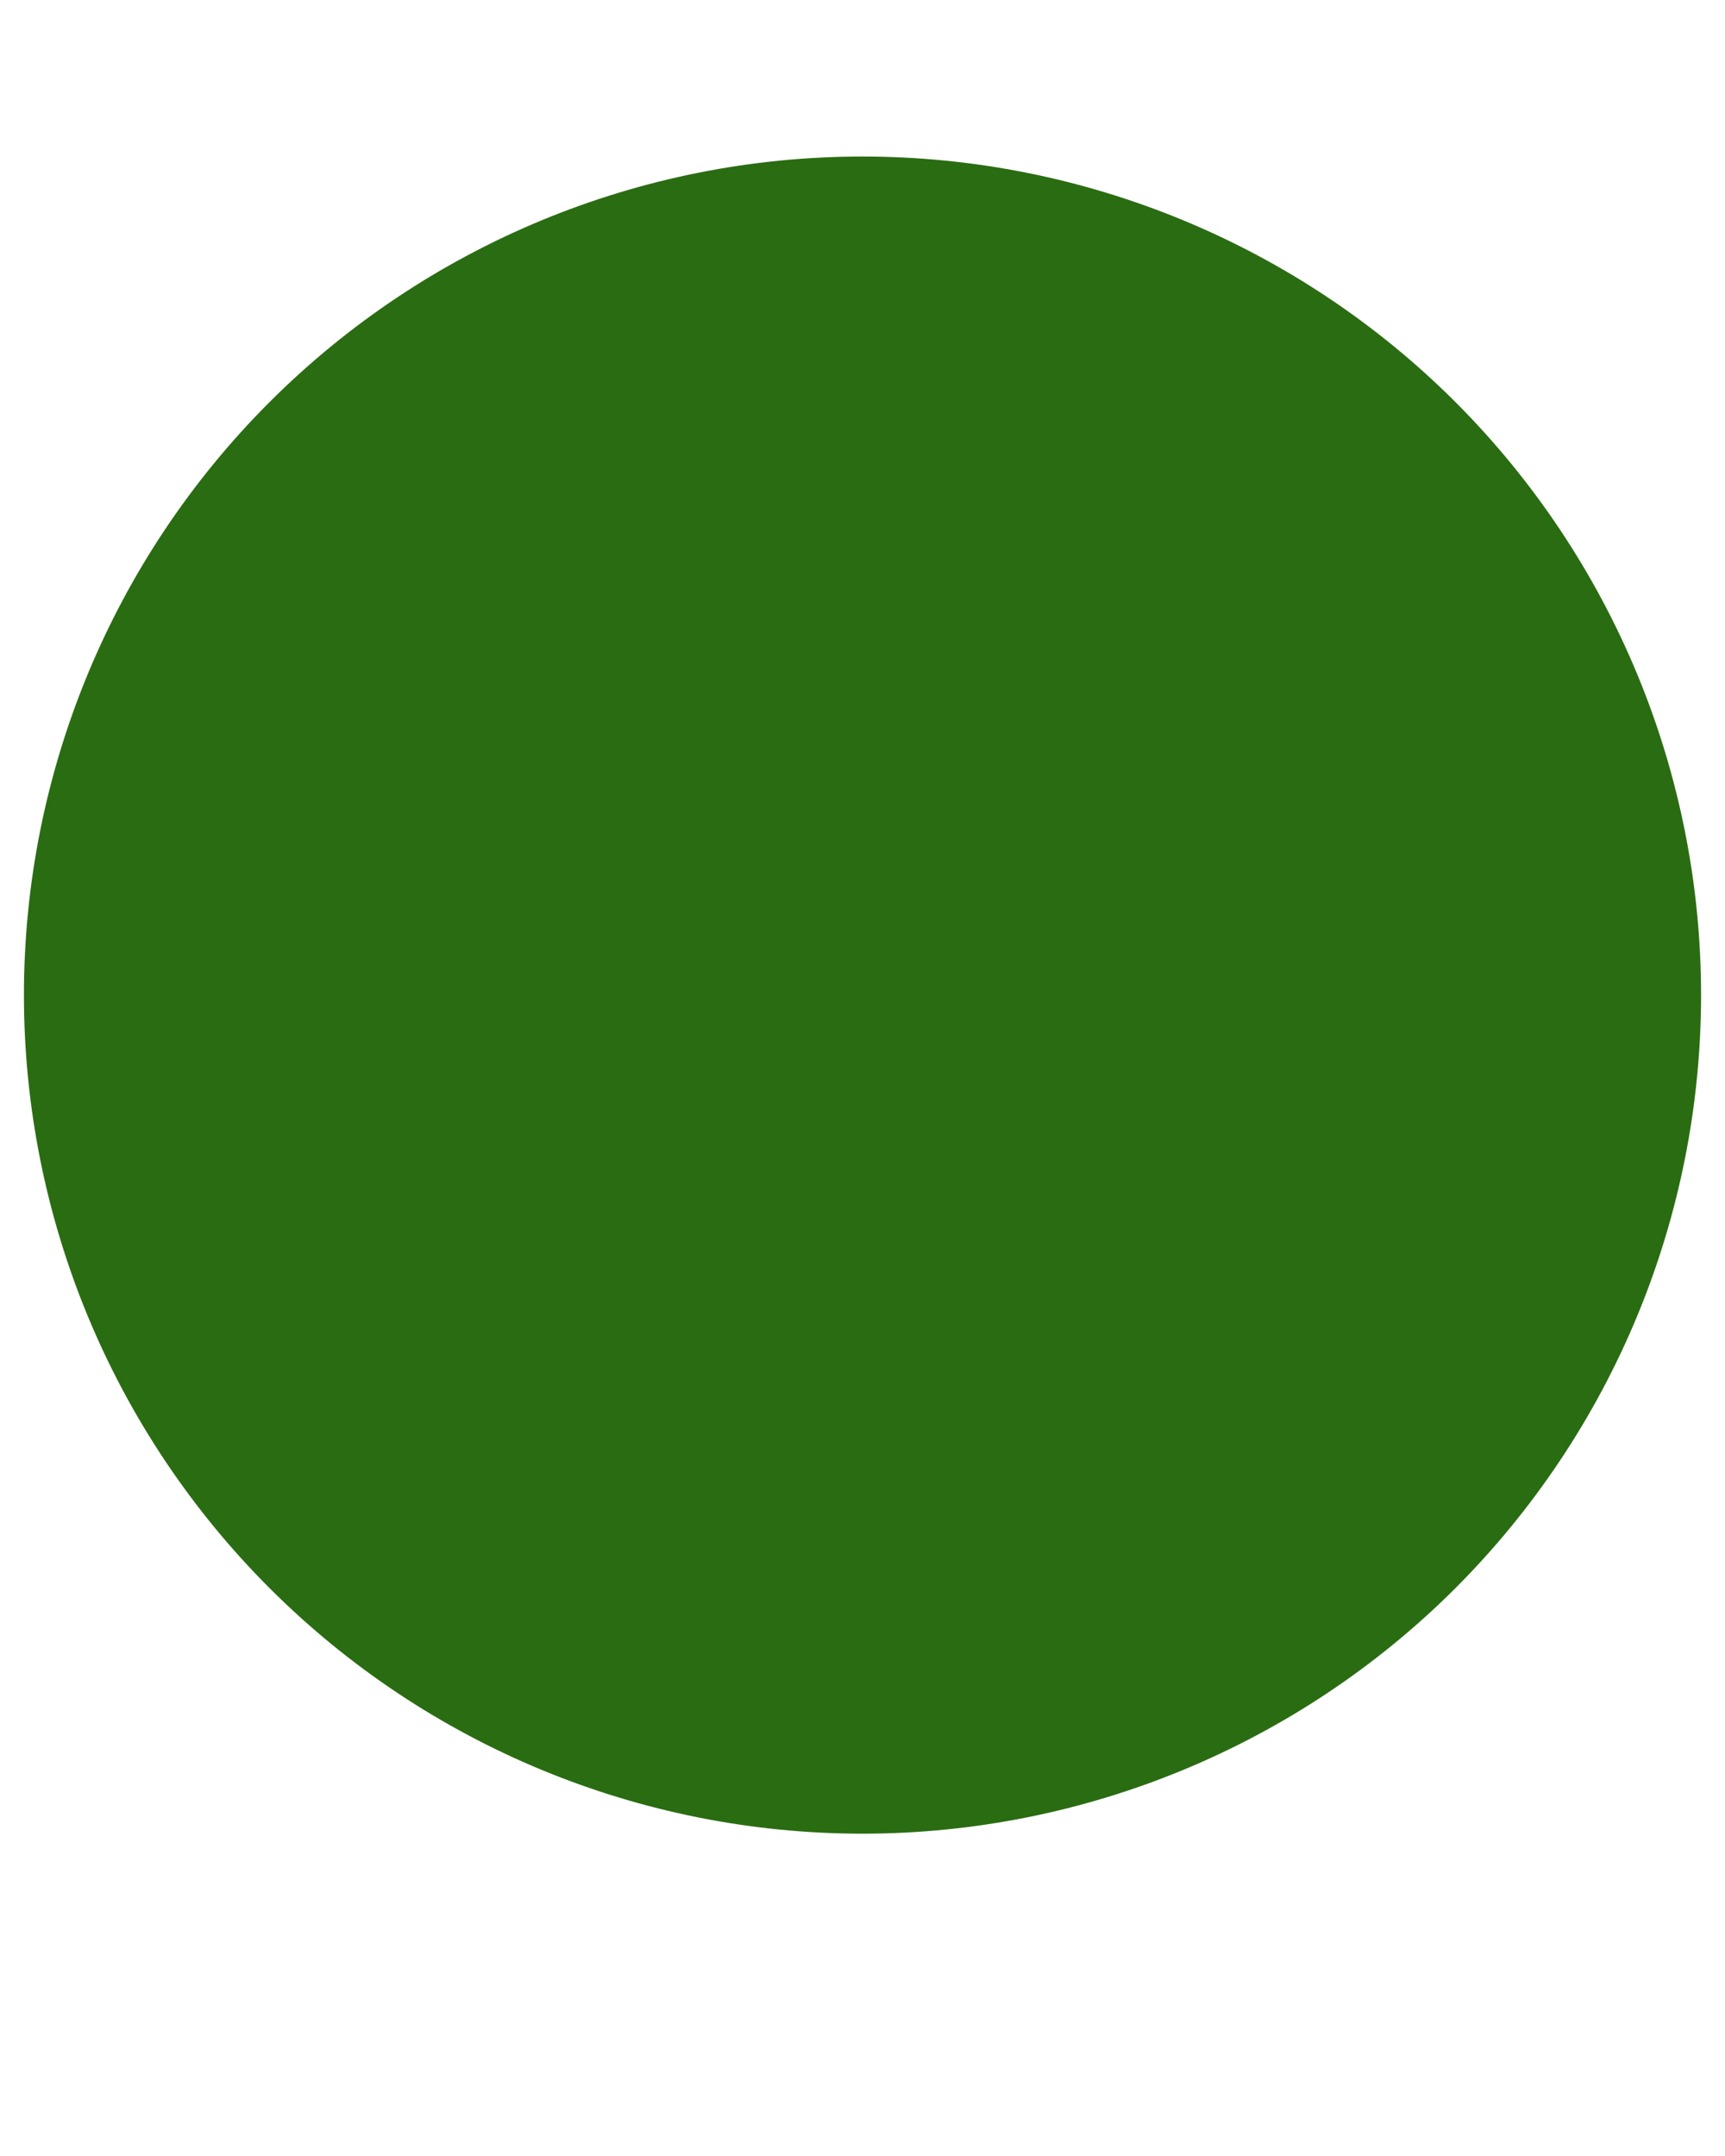 <svg width="8" height="10" viewBox="0 0 8 10" fill="none" xmlns="http://www.w3.org/2000/svg" xmlns:xlink="http://www.w3.org/1999/xlink">
<path d="M7.889,4.615C7.889,5.647 7.479,6.636 6.75,7.366C6.021,8.095 5.031,8.505 4,8.505C2.968,8.505 1.979,8.095 1.25,7.366C0.52,6.636 0.111,5.647 0.111,4.615C0.111,3.584 0.52,2.595 1.25,1.865C1.979,1.136 2.968,0.726 4,0.726C5.031,0.726 6.021,1.136 6.75,1.865C7.479,2.595 7.889,3.584 7.889,4.615Z" fill="#2A6C12"/>
</svg>
